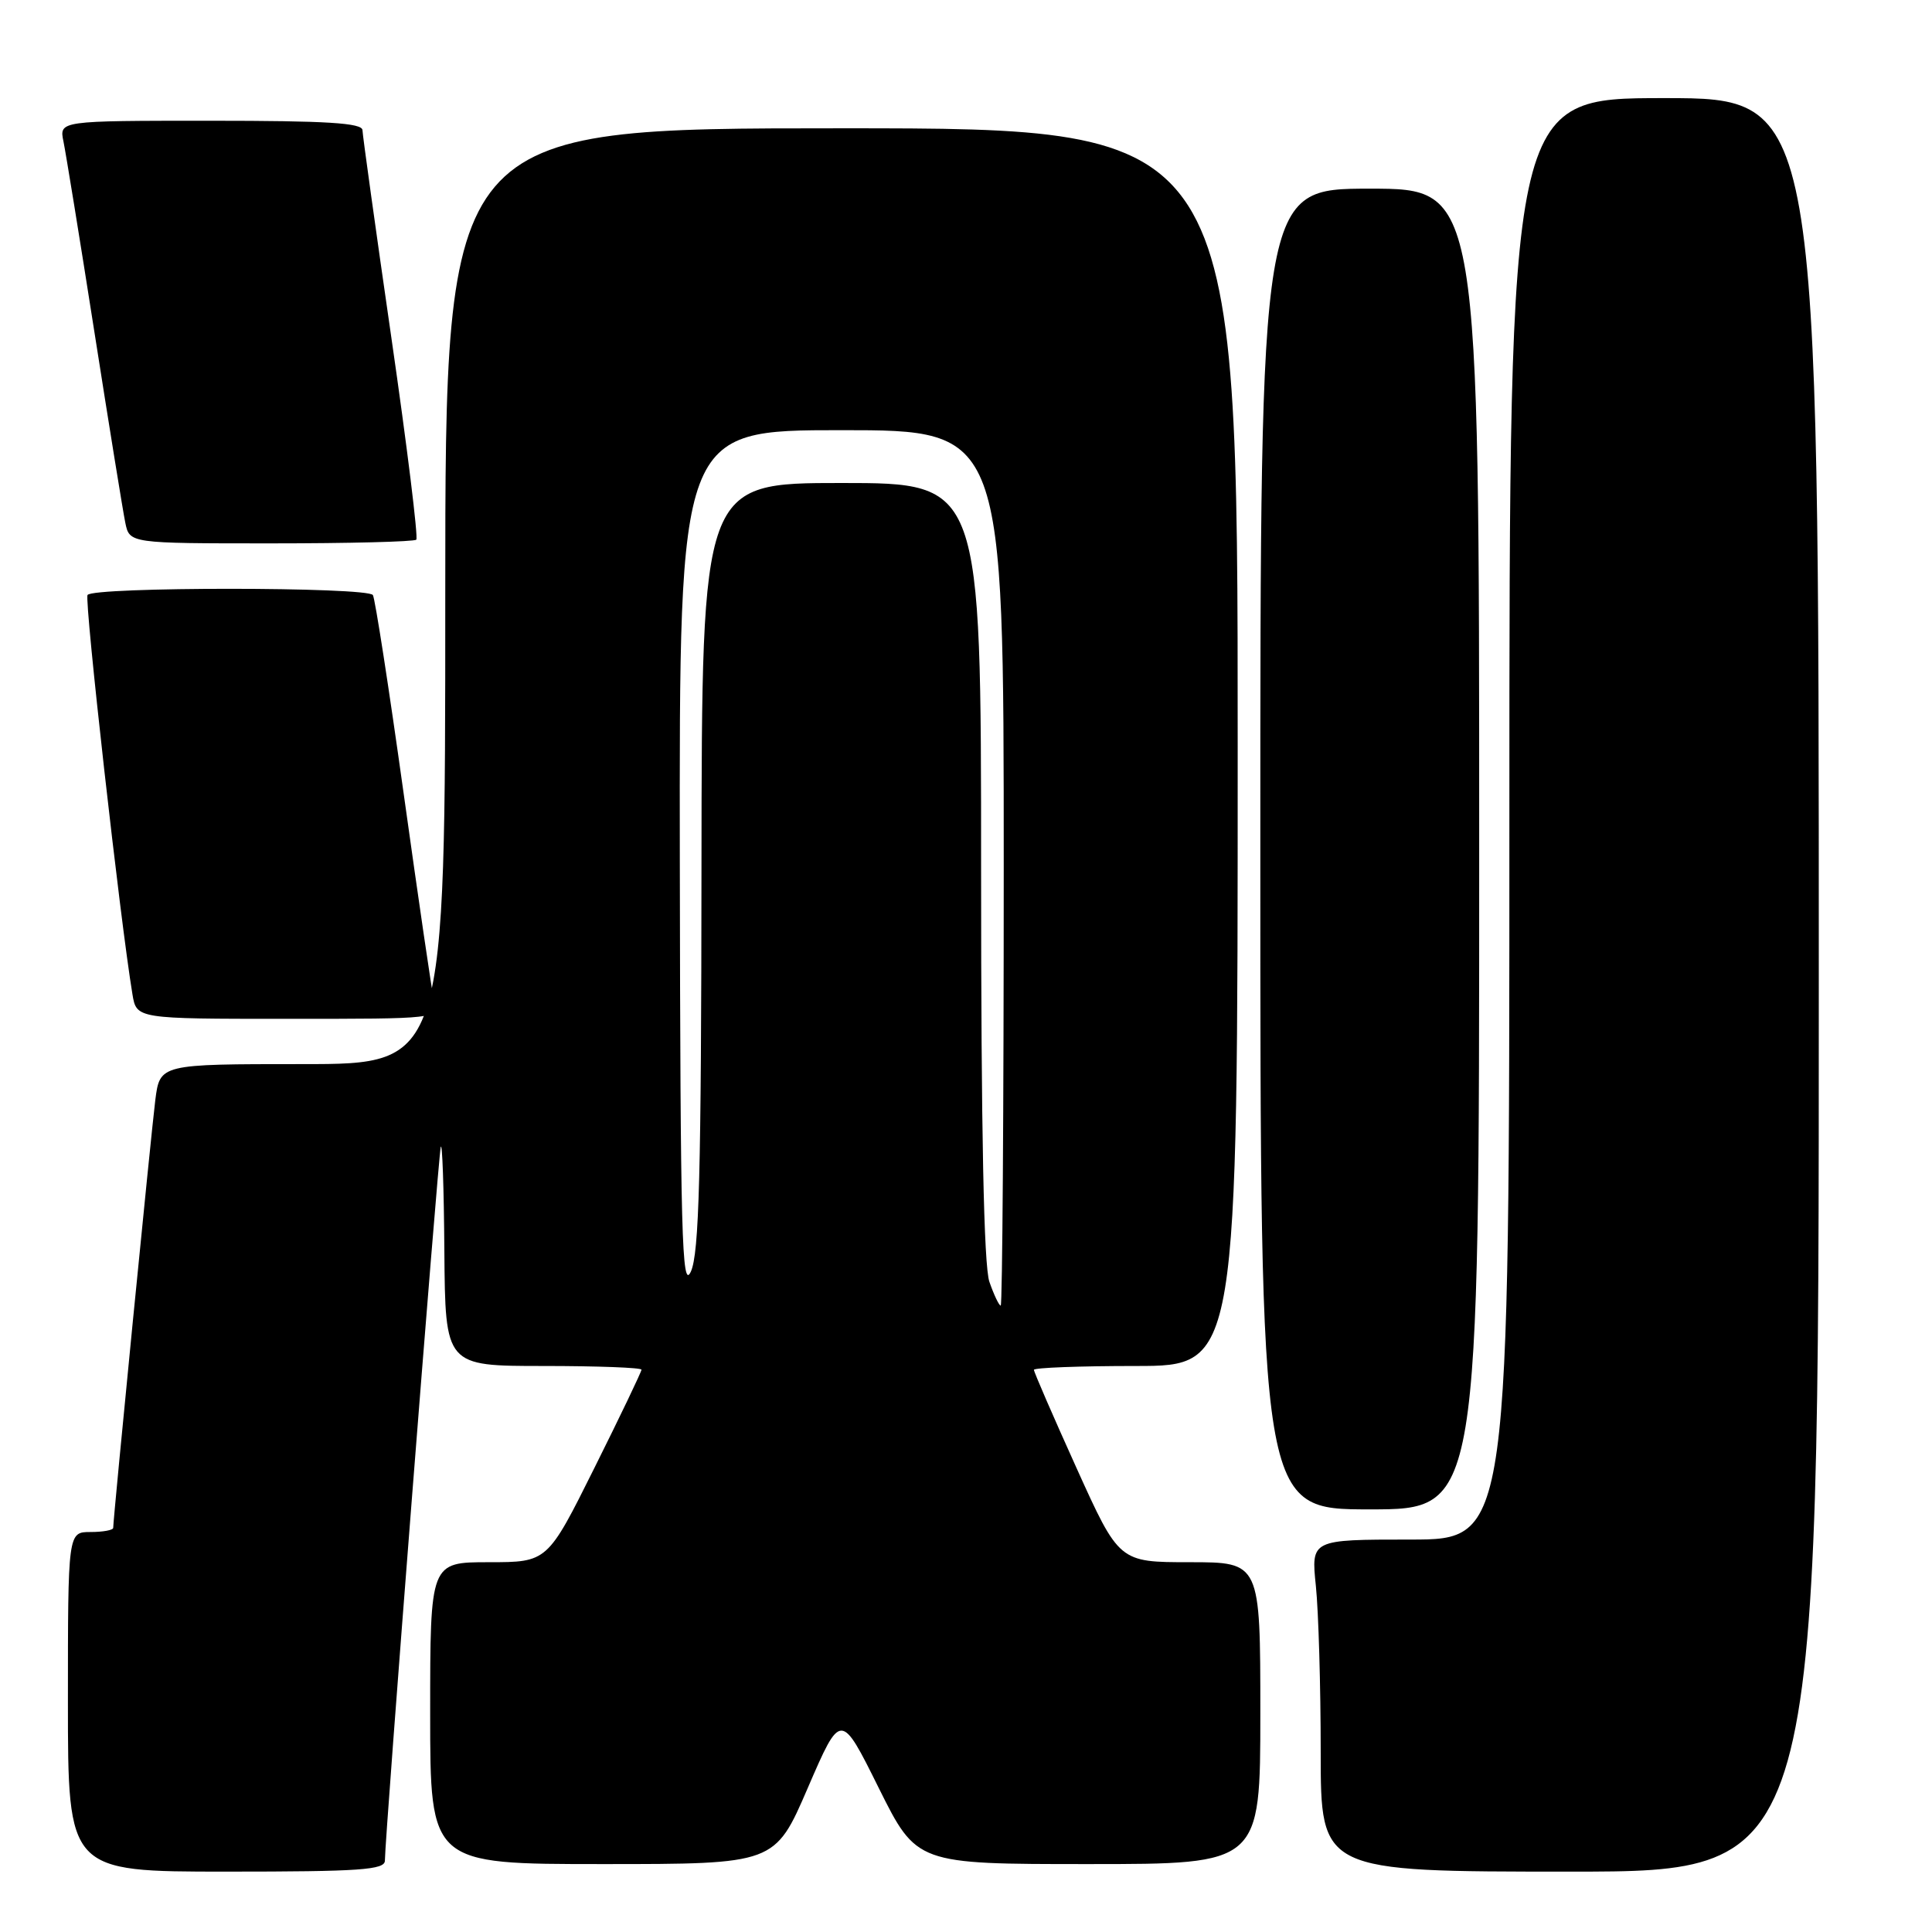 <?xml version="1.0" encoding="UTF-8" standalone="no"?>
<!DOCTYPE svg PUBLIC "-//W3C//DTD SVG 1.1//EN" "http://www.w3.org/Graphics/SVG/1.1/DTD/svg11.dtd" >
<svg xmlns="http://www.w3.org/2000/svg" xmlns:xlink="http://www.w3.org/1999/xlink" version="1.1" viewBox="0 0 256 256">
 <g >
 <path fill="currentColor"
d=" M 51.00 246.54 C 51.00 243.49 58.05 153.43 58.40 152.00 C 58.60 151.18 58.82 157.36 58.88 165.75 C 59.00 181.00 59.00 181.00 72.00 181.00 C 79.15 181.00 85.00 181.22 85.00 181.49 C 85.00 181.76 82.20 187.61 78.77 194.49 C 72.54 207.00 72.54 207.00 64.77 207.00 C 57.00 207.00 57.00 207.00 57.00 227.00 C 57.00 247.00 57.00 247.00 79.84 247.00 C 102.68 247.00 102.68 247.00 107.04 236.90 C 111.41 226.79 111.41 226.79 116.43 236.90 C 121.46 247.00 121.46 247.00 144.23 247.00 C 167.00 247.00 167.00 247.00 167.00 227.00 C 167.00 207.00 167.00 207.00 157.64 207.00 C 148.29 207.00 148.29 207.00 142.64 194.51 C 139.54 187.65 137.00 181.80 137.00 181.51 C 137.00 181.23 143.07 181.00 150.50 181.00 C 164.00 181.00 164.00 181.00 164.00 99.00 C 164.00 17.00 164.00 17.00 111.50 17.00 C 59.00 17.00 59.00 17.00 59.00 79.00 C 59.00 141.00 59.00 141.00 40.09 141.00 C 21.19 141.00 21.19 141.00 20.58 145.75 C 20.03 150.11 15.00 201.18 15.00 202.45 C 15.00 202.75 13.65 203.00 12.00 203.00 C 9.00 203.00 9.00 203.00 9.00 225.50 C 9.00 248.00 9.00 248.00 30.00 248.00 C 47.72 248.00 51.00 247.77 51.00 246.54 Z  M 241.00 130.50 C 241.00 13.00 241.00 13.00 220.50 13.00 C 200.00 13.00 200.00 13.00 200.00 108.50 C 200.00 204.00 200.00 204.00 186.86 204.00 C 173.72 204.00 173.72 204.00 174.36 210.15 C 174.71 213.53 175.00 223.43 175.00 232.15 C 175.00 248.00 175.00 248.00 208.00 248.00 C 241.00 248.00 241.00 248.00 241.00 130.50 Z  M 196.00 112.50 C 196.00 25.00 196.00 25.00 181.50 25.00 C 167.00 25.00 167.00 25.00 167.00 112.50 C 167.00 200.00 167.00 200.00 181.50 200.00 C 196.00 200.00 196.00 200.00 196.00 112.50 Z  M 57.53 132.75 C 57.25 131.51 55.43 119.07 53.48 105.10 C 51.53 91.13 49.70 79.32 49.41 78.85 C 48.73 77.75 12.28 77.74 11.60 78.84 C 11.16 79.55 15.94 122.10 17.55 131.75 C 18.09 135.00 18.09 135.00 38.06 135.00 C 58.04 135.00 58.04 135.00 57.53 132.75 Z  M 55.16 71.51 C 55.43 71.23 53.95 59.20 51.86 44.76 C 49.77 30.32 48.05 17.94 48.03 17.25 C 48.01 16.29 43.30 16.00 27.92 16.00 C 7.84 16.00 7.84 16.00 8.41 18.75 C 8.72 20.26 10.57 31.62 12.51 44.00 C 14.45 56.38 16.29 67.74 16.60 69.25 C 17.16 72.00 17.16 72.00 35.91 72.00 C 46.23 72.00 54.89 71.78 55.16 71.51 Z  M 131.10 169.85 C 130.36 167.72 130.00 150.06 130.00 115.35 C 130.00 64.00 130.00 64.00 111.50 64.00 C 93.00 64.00 93.00 64.00 92.95 114.75 C 92.92 155.59 92.64 166.09 91.54 168.50 C 90.35 171.09 90.15 163.63 90.08 114.25 C 90.00 57.00 90.00 57.00 111.50 57.00 C 133.00 57.00 133.00 57.00 133.00 115.00 C 133.00 146.90 132.82 173.00 132.60 173.00 C 132.38 173.00 131.70 171.58 131.10 169.85 Z "/>
</g>
</svg>